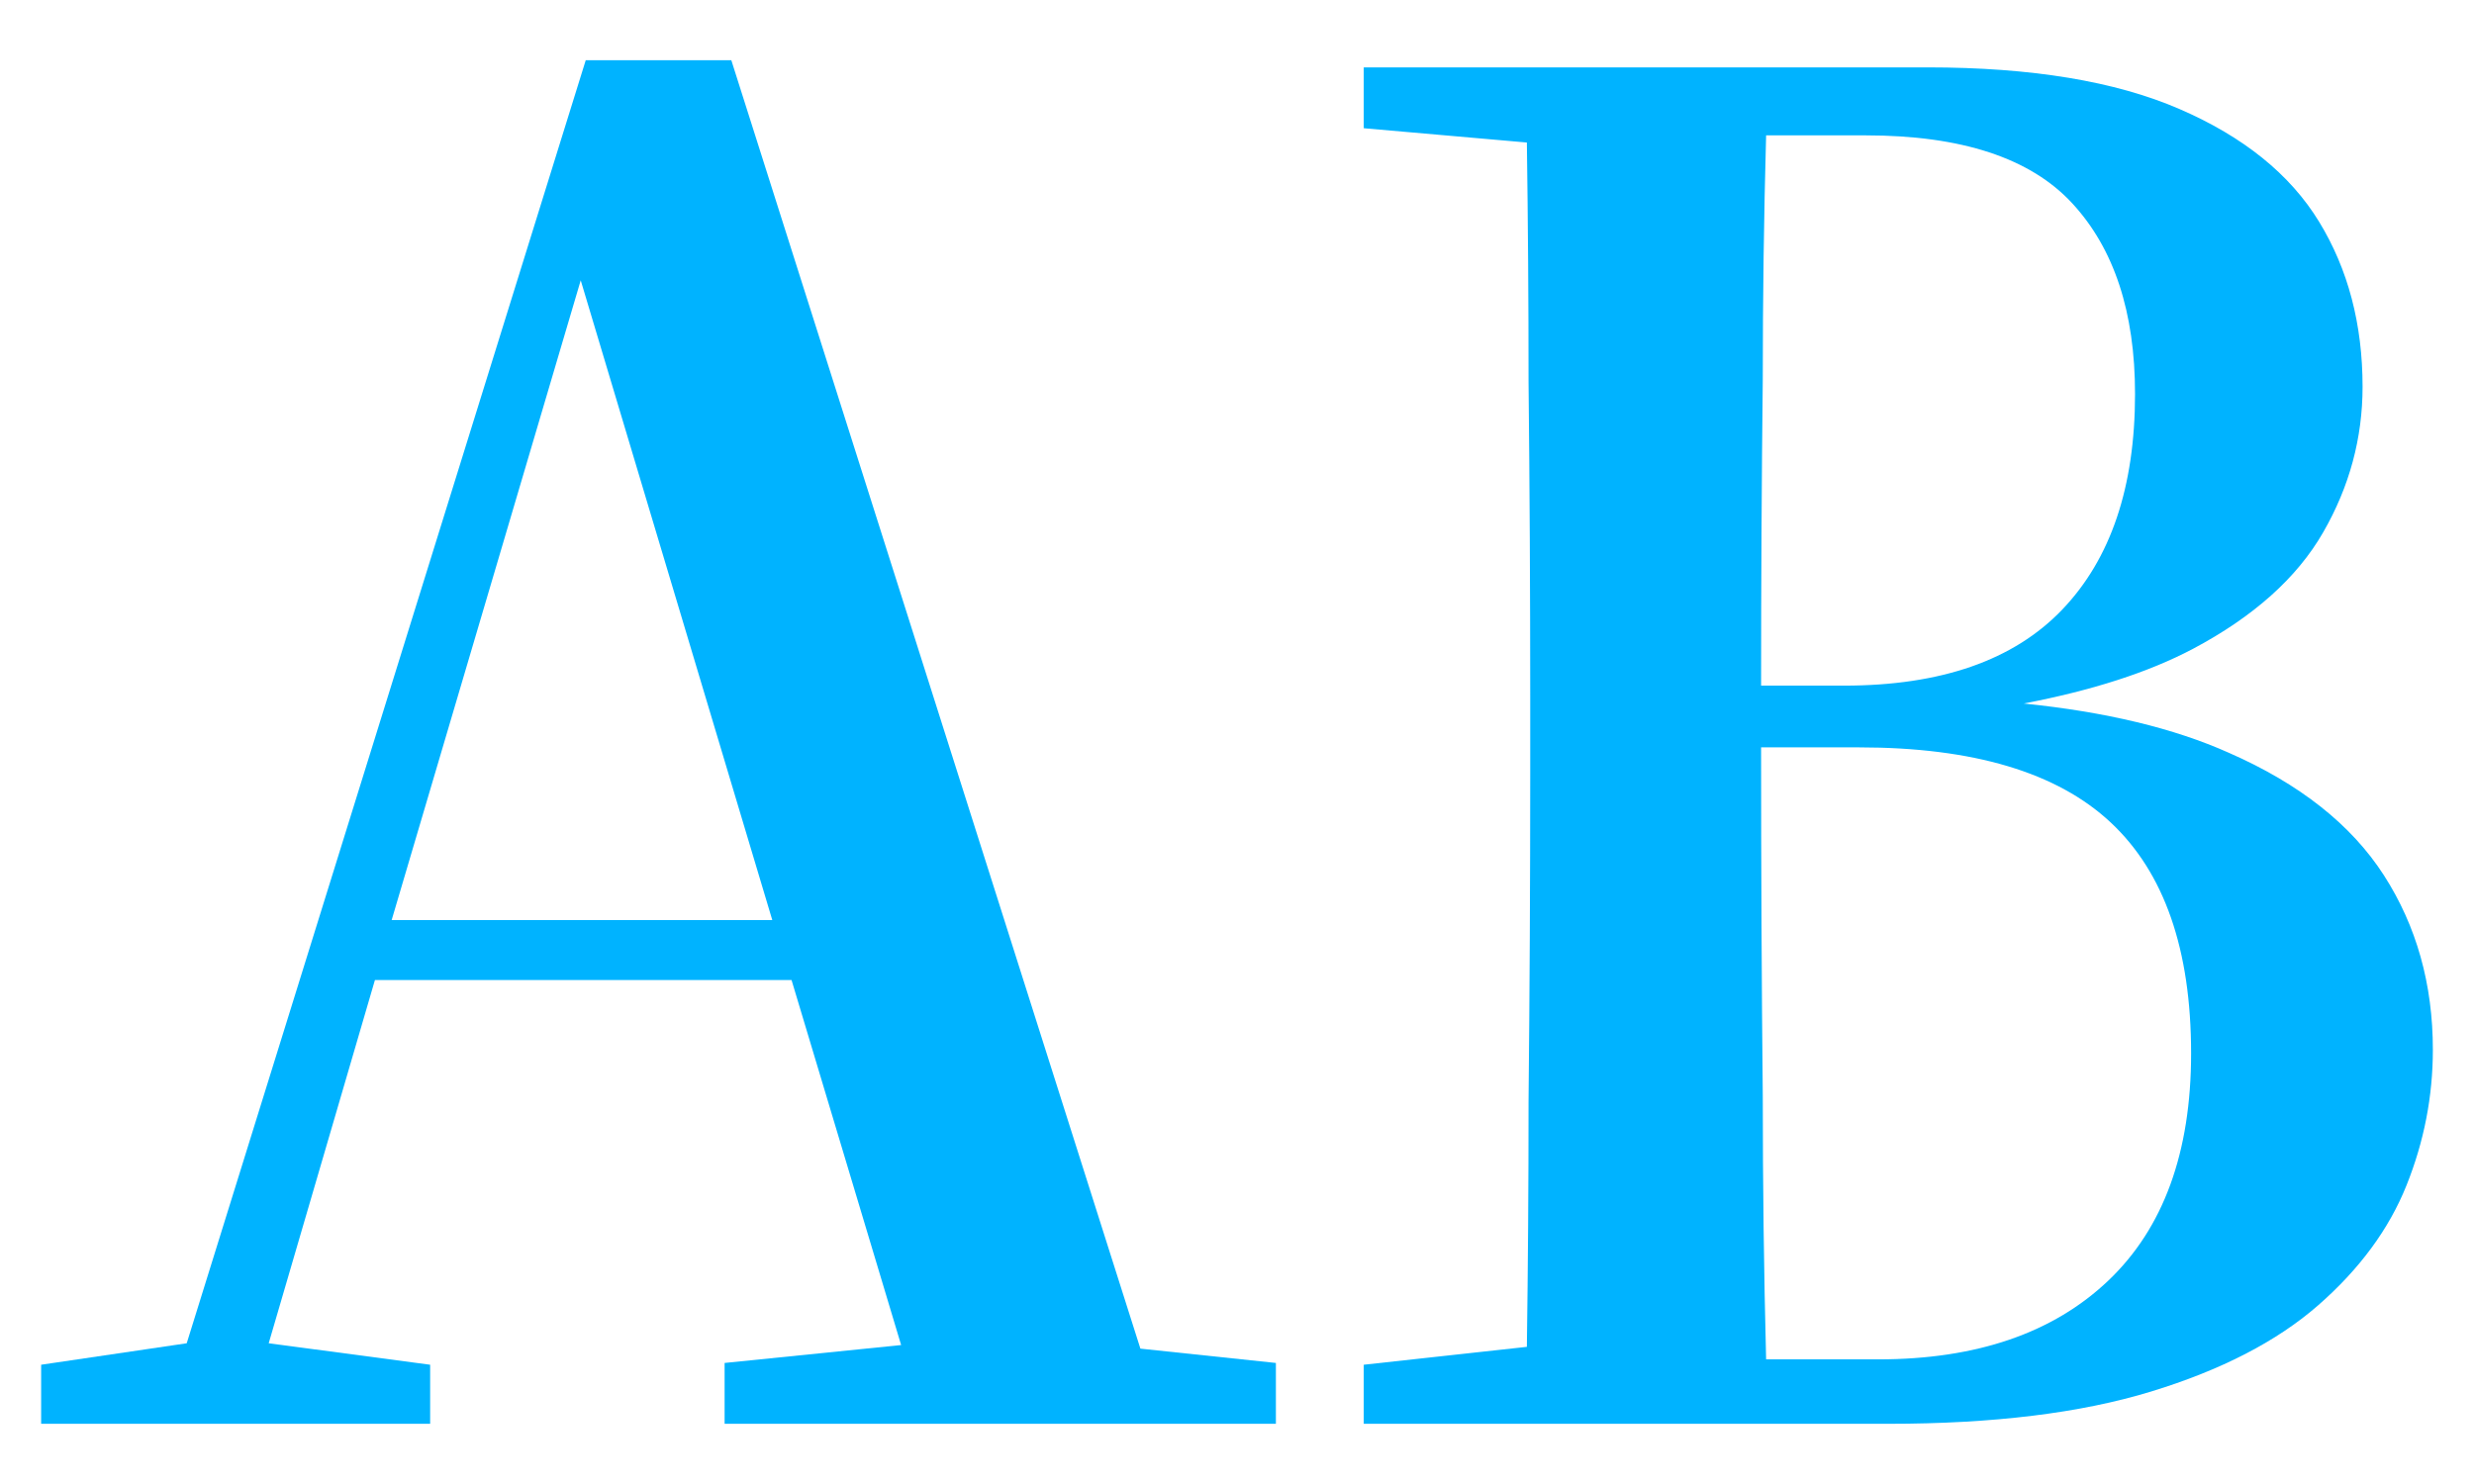 <?xml version="1.0" encoding="UTF-8" standalone="no"?>
<!DOCTYPE svg PUBLIC "-//W3C//DTD SVG 1.1//EN" "http://www.w3.org/Graphics/SVG/1.1/DTD/svg11.dtd">
<svg width="100%" height="100%" viewBox="0 0 100 60" version="1.1" xmlns="http://www.w3.org/2000/svg" xmlns:xlink="http://www.w3.org/1999/xlink" xml:space="preserve" xmlns:serif="http://www.serif.com/" style="fill-rule:evenodd;clip-rule:evenodd;stroke-linejoin:round;stroke-miterlimit:2;">
    <path d="M1.663,57.566L1.663,55.178L7.547,54.31L23.676,2.434L29.56,2.434L46.095,54.527L51.572,55.106L51.572,57.566L29.289,57.566L29.289,55.106L36.424,54.382L31.994,39.623L15.155,39.623L10.861,54.31L17.387,55.178L17.387,57.566L1.663,57.566ZM31.216,37.199L23.473,11.334L15.831,37.199L31.216,37.199Z" style="fill:#00b3ff;fill-rule:nonzero;"/>
    <path d="M55.123,57.566L55.123,55.178L61.716,54.455C61.762,51.199 61.784,47.895 61.784,44.543C61.829,40.129 61.852,35.704 61.852,31.266L61.852,28.155C61.852,23.91 61.829,19.666 61.784,15.421C61.784,12.214 61.762,8.994 61.716,5.762L55.123,5.184L55.123,2.724L77.913,2.724C82.106,2.724 85.499,3.284 88.091,4.406C90.684,5.527 92.566,7.047 93.738,8.964C94.91,10.881 95.496,13.106 95.496,15.638C95.496,17.712 94.967,19.672 93.907,21.517C92.848,23.362 91.089,24.935 88.632,26.238C86.851,27.178 84.575,27.914 81.802,28.444C85.116,28.782 87.877,29.445 90.086,30.434C92.949,31.688 95.04,33.34 96.359,35.39C97.677,37.44 98.337,39.791 98.337,42.444C98.337,44.325 97.982,46.152 97.272,47.925C96.562,49.697 95.372,51.313 93.704,52.772C92.036,54.231 89.782,55.395 86.942,56.263C84.101,57.132 80.562,57.566 76.324,57.566L55.123,57.566ZM71.387,54.961L75.918,54.961C79.886,54.961 82.985,53.9 85.217,51.778C87.449,49.655 88.565,46.592 88.565,42.589C88.565,38.393 87.483,35.282 85.318,33.256C83.154,31.23 79.762,30.217 75.141,30.217L71.184,30.217C71.184,35.161 71.207,39.852 71.252,44.289C71.252,47.907 71.297,51.464 71.387,54.961ZM71.184,27.721L74.532,27.721C78.454,27.721 81.396,26.696 83.357,24.646C85.318,22.596 86.299,19.69 86.299,15.928C86.299,12.624 85.454,10.055 83.763,8.222C82.072,6.39 79.288,5.473 75.411,5.473L71.387,5.473C71.297,8.729 71.252,12.021 71.252,15.349C71.207,19.401 71.184,23.525 71.184,27.721Z" style="fill:#00b3ff;fill-rule:nonzero;"/>
</svg>
